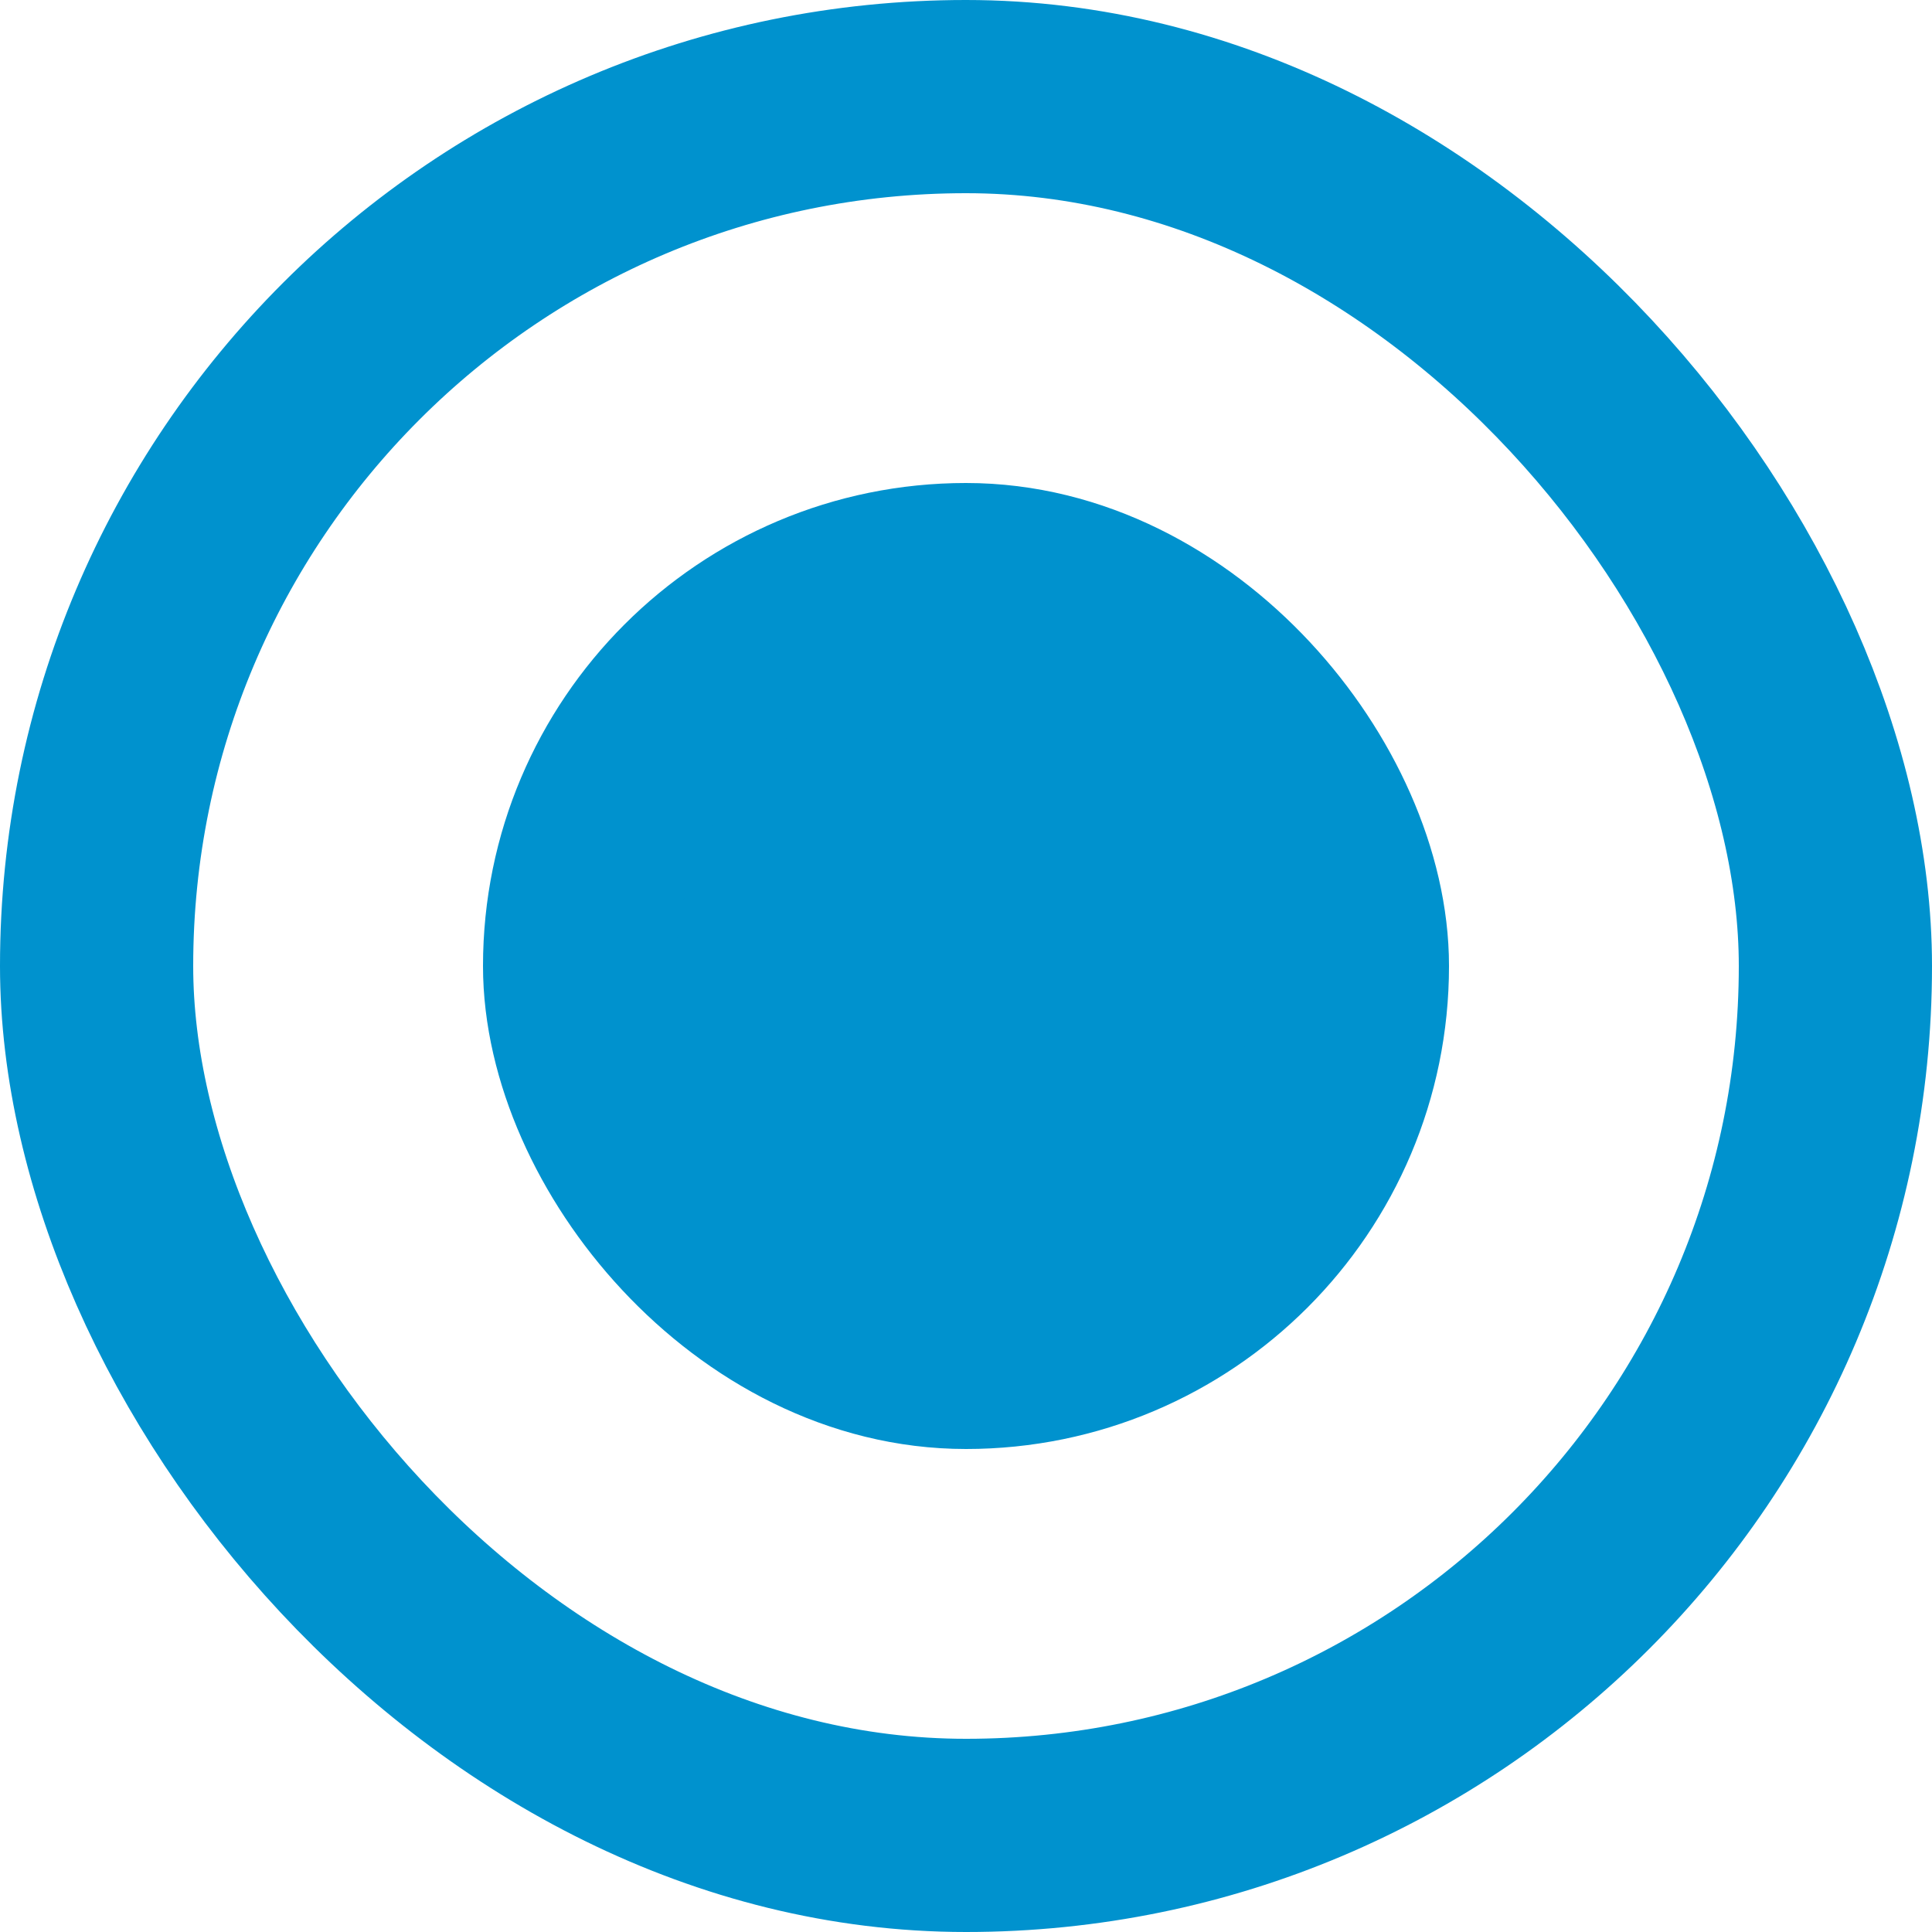 <svg width="20" height="20" viewBox="0 0 20 20" fill="none"
    xmlns="http://www.w3.org/2000/svg">
    <rect x="6" y="6" width="8" height="8" rx="4" fill="#0092CE" stroke="#0092CE" stroke-width="2"/>
    <rect x="1" y="1" width="18" height="18" rx="9" stroke="#0092CE" stroke-width="2"/>
</svg>
    